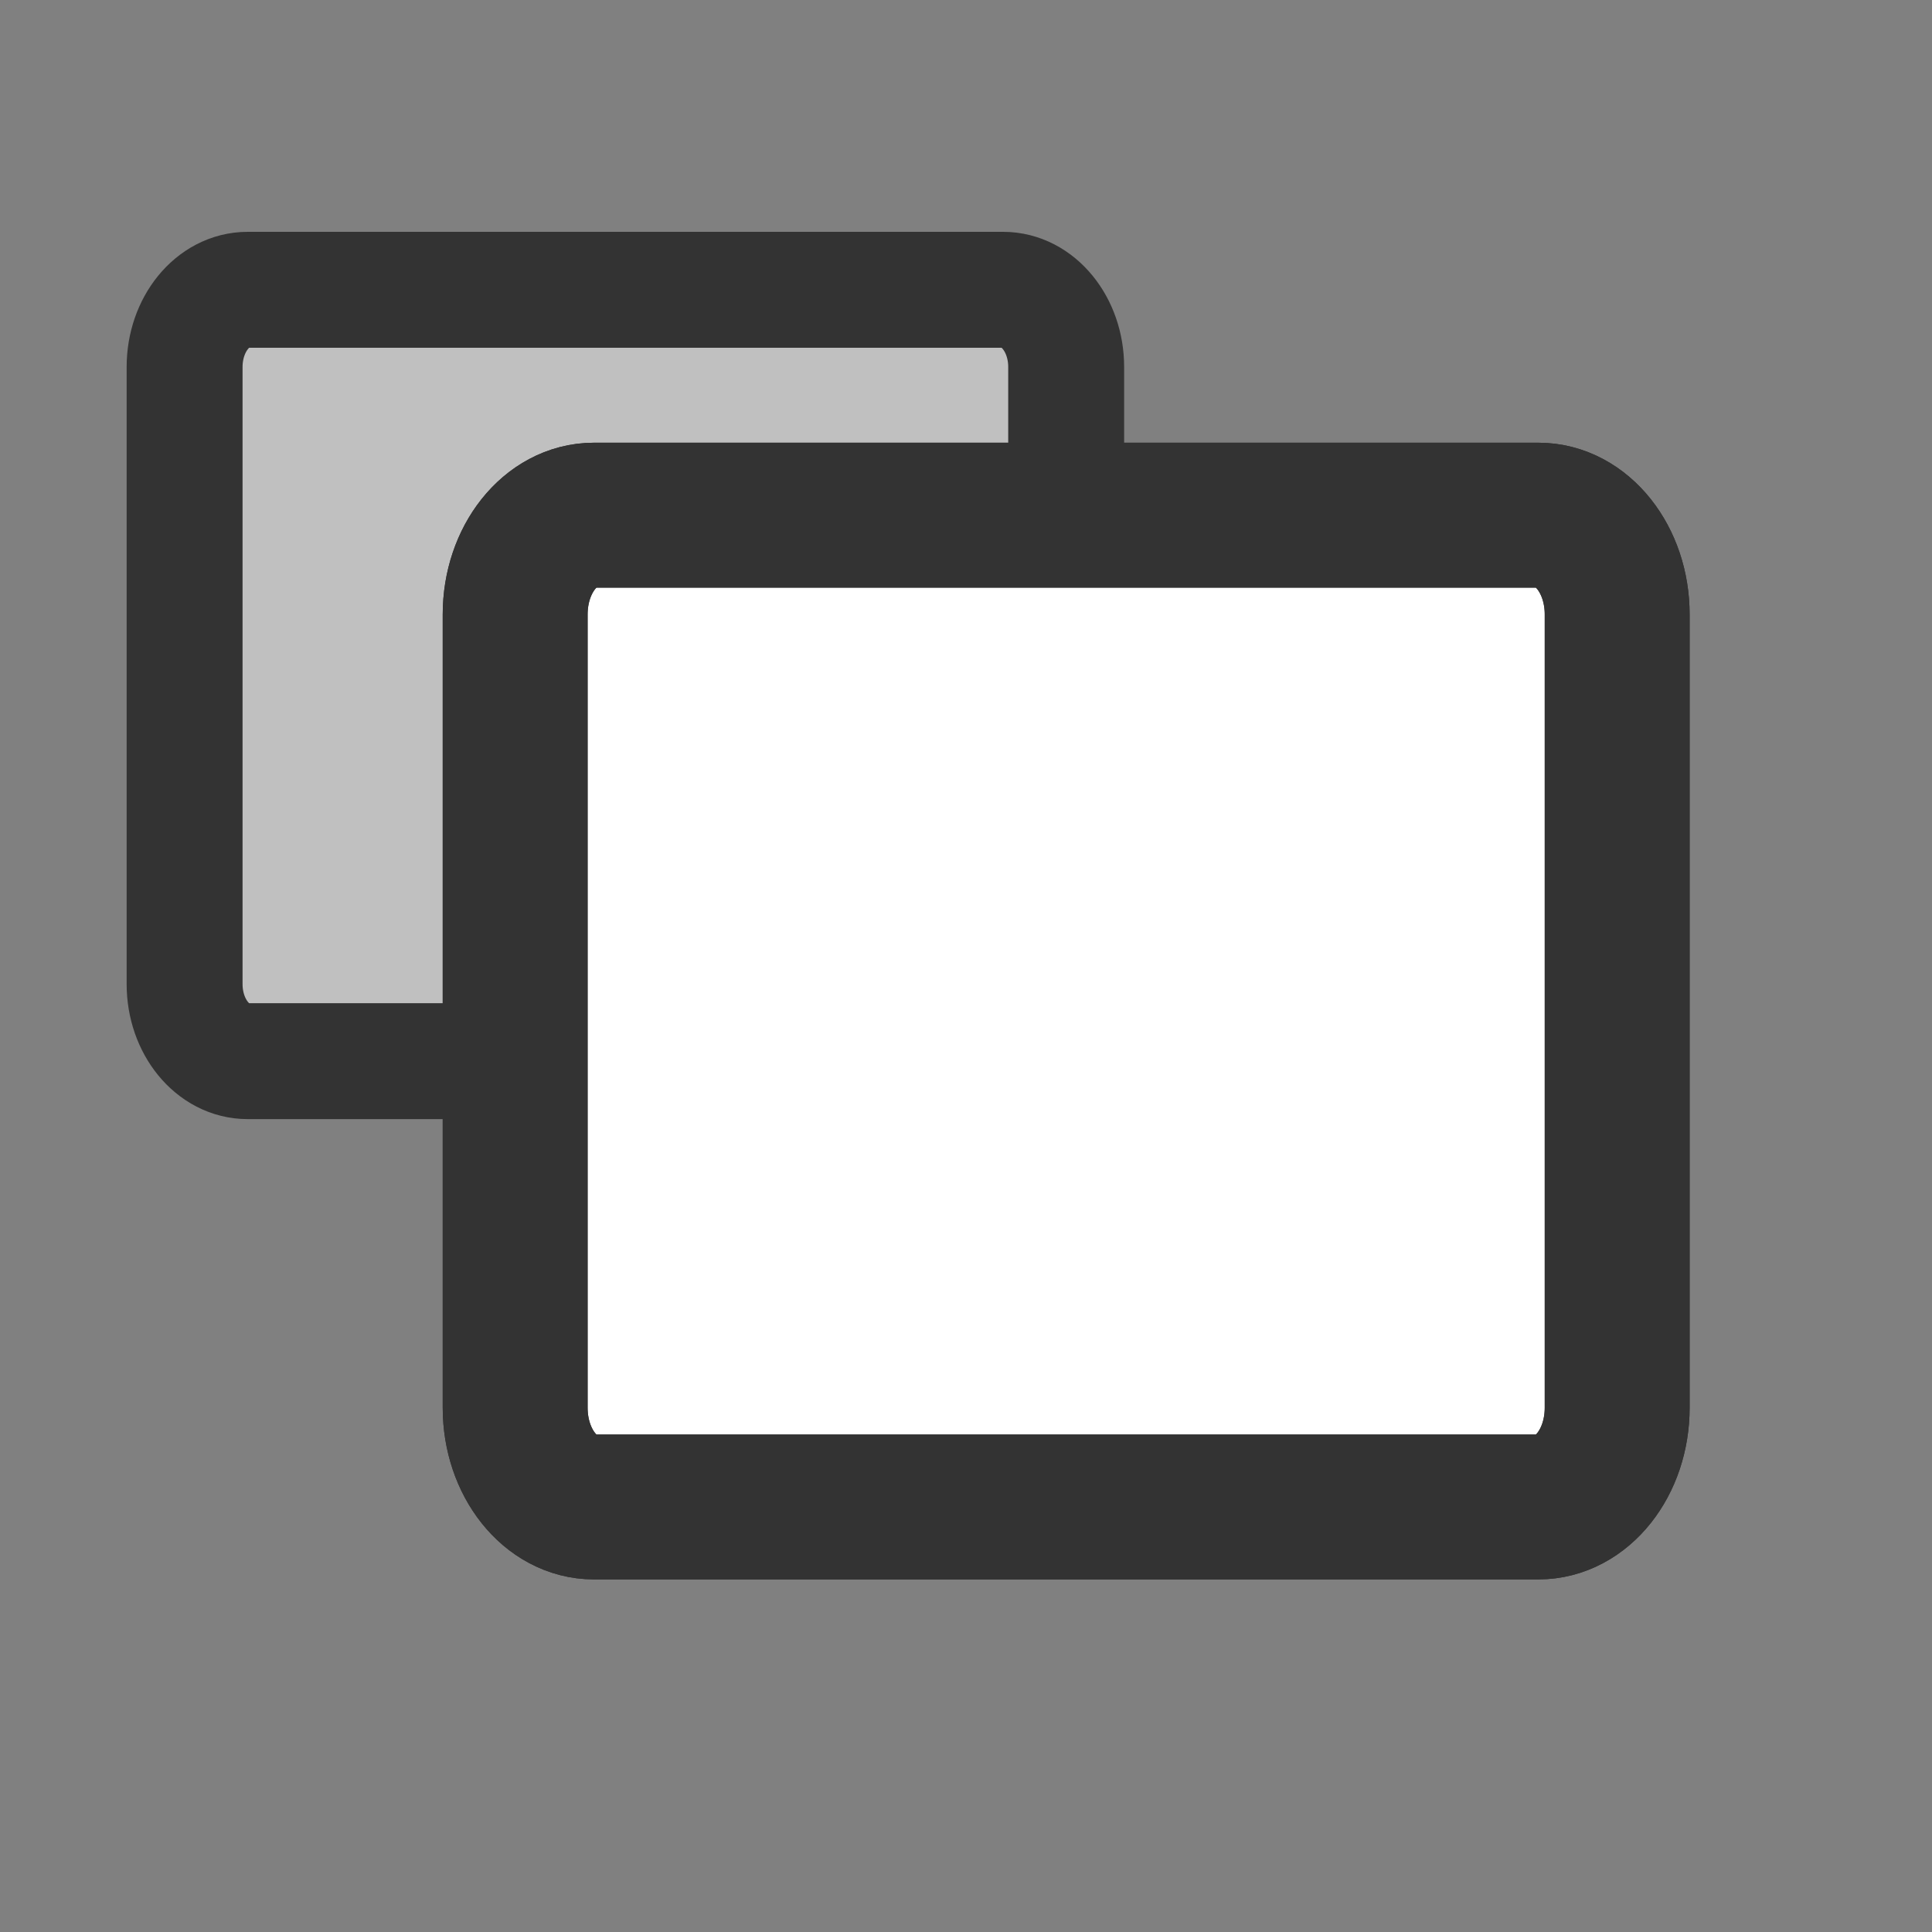 <svg width="20" height="20" viewBox="0 0 20 20" fill="none" xmlns="http://www.w3.org/2000/svg">
<rect x="0" y="0" width="20" height="20" fill="#808080" stroke="none"/>
<path d="M10.385 3C10.745 3 11.037 3.358 11.037 3.799V10.187C11.037 10.628 10.745 10.985 10.385 10.985L2.563 10.985C2.203 10.985 1.911 10.628 1.911 10.187L1.911 3.799C1.911 3.358 2.203 3 2.563 3L10.385 3Z" fill="white" fill-opacity="0.5" stroke="#333333" stroke-width="1.2"/>
<path d="M15.926 5.333C16.376 5.333 16.741 5.793 16.741 6.36V14.573C16.741 15.141 16.376 15.6 15.926 15.6L6.148 15.6C5.698 15.6 5.333 15.141 5.333 14.573L5.333 6.36C5.333 5.793 5.698 5.333 6.148 5.333L15.926 5.333Z" fill="white" stroke="#333333" stroke-width="1.5"/>
<path d="M15.926 5.333C16.376 5.333 16.741 5.793 16.741 6.36V14.573C16.741 15.141 16.376 15.6 15.926 15.6L6.148 15.6C5.698 15.6 5.333 15.141 5.333 14.573L5.333 6.36C5.333 5.793 5.698 5.333 6.148 5.333L15.926 5.333Z" stroke="#333333" stroke-width="1.5"/>
</svg>
